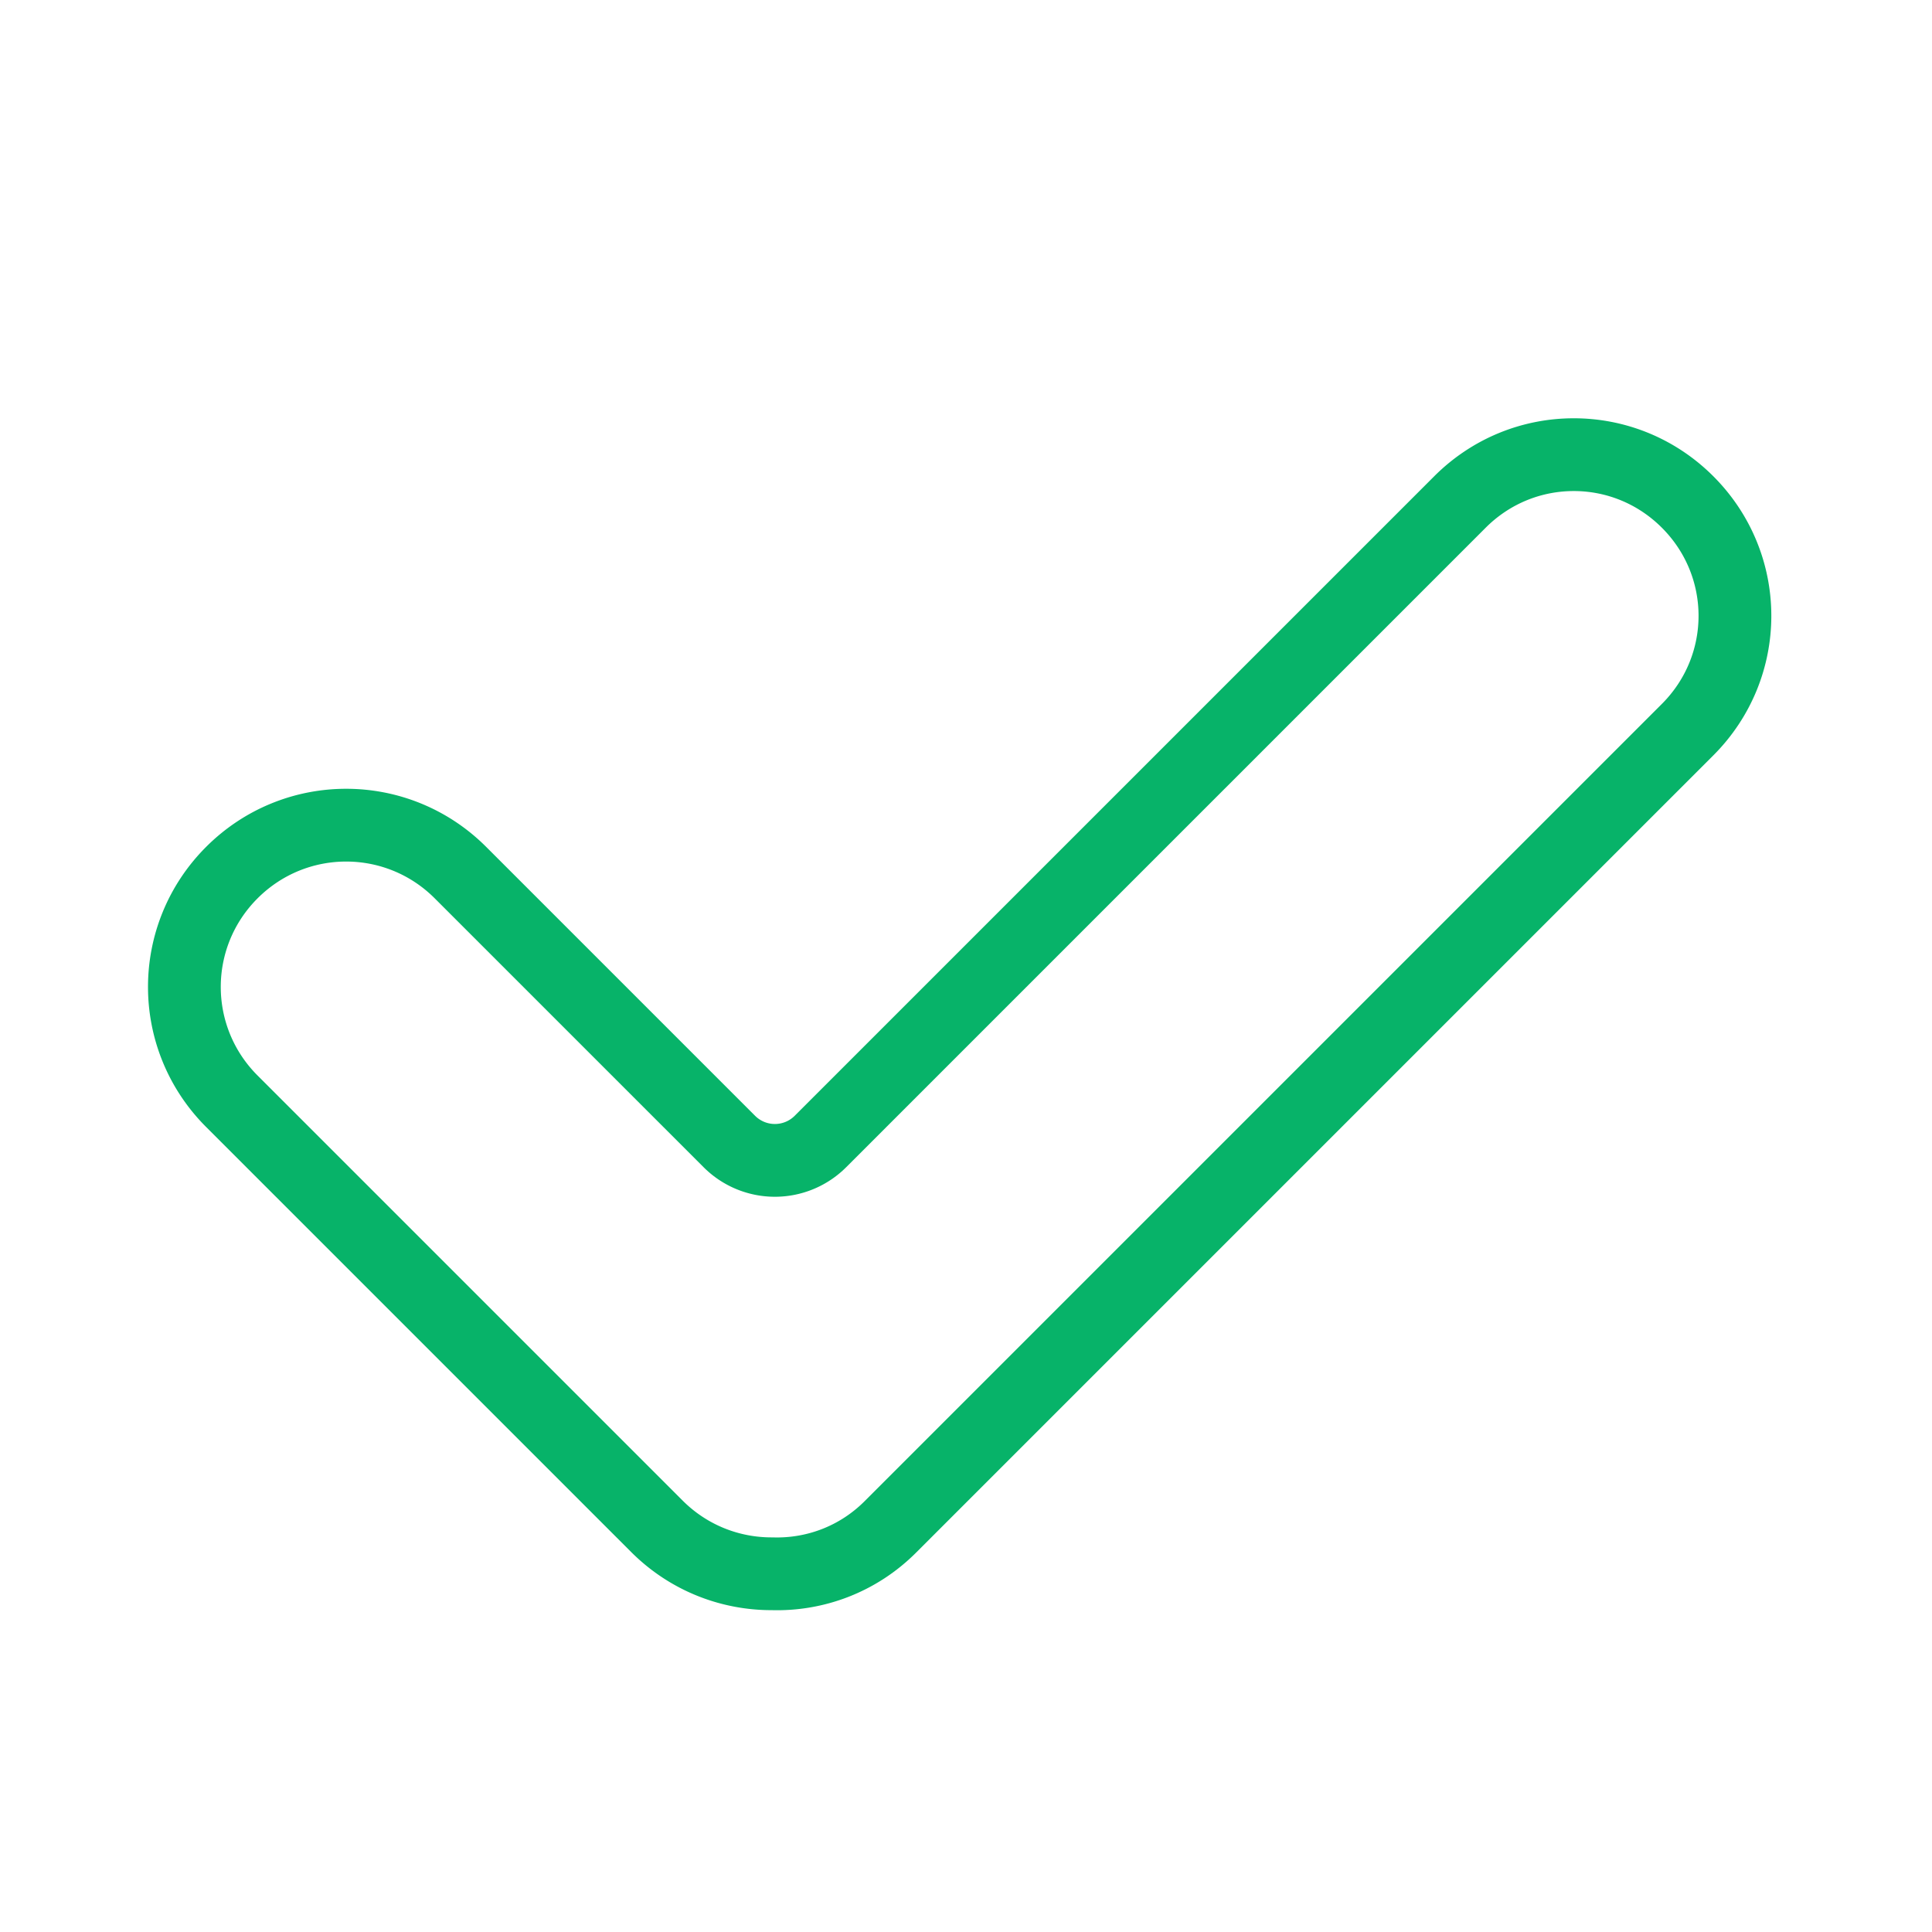 <?xml version="1.0" encoding="UTF-8" standalone="no"?>
<!-- Created with Inkscape (http://www.inkscape.org/) -->

<svg
   width="60"
   height="60"
   viewBox="0 0 12 12"
   version="1.1"
   id="svg1"
   inkscape:version="1.4 (86a8ad7, 2024-10-11)"
   sodipodi:docname="agree.svg"
   xmlns:inkscape="http://www.inkscape.org/namespaces/inkscape"
   xmlns:sodipodi="http://sodipodi.sourceforge.net/DTD/sodipodi-0.dtd"
   xmlns="http://www.w3.org/2000/svg"
   xmlns:svg="http://www.w3.org/2000/svg">
  <sodipodi:namedview
     id="namedview1"
     pagecolor="#222222"
     bordercolor="#eeeeee"
     borderopacity="1"
     inkscape:showpageshadow="0"
     inkscape:pageopacity="0"
     inkscape:pagecheckerboard="0"
     inkscape:deskcolor="#222222"
     inkscape:document-units="px"
     inkscape:zoom="6.4416667"
     inkscape:cx="-5.4333765"
     inkscape:cy="27.089263"
     inkscape:window-width="1920"
     inkscape:window-height="991"
     inkscape:window-x="-9"
     inkscape:window-y="-9"
     inkscape:window-maximized="1"
     inkscape:current-layer="layer1" />
  <defs
     id="defs1">
    <inkscape:path-effect
       effect="fillet_chamfer"
       id="path-effect2"
       is_visible="true"
       lpeversion="1"
       nodesatellites_param="F,0,0,1,0,0,0,1 @ F,0,0,1,0,0,0,1 @ F,0,0,1,0,0.4,0,1 @ F,0,0,1,0,0,0,1 @ F,0,0,1,0,0,0,1 @ F,0,0,1,0,0,0,1 @ F,0,0,1,0,0,0,1 @ F,0,0,1,0,0,0,1 @ F,0,0,1,0,0,0,1 @ F,0,0,1,0,0,0,1 @ F,0,0,1,0,0,0,1"
       radius="0"
       unit="px"
       method="auto"
       mode="F"
       chamfer_steps="1"
       flexible="false"
       use_knot_distance="true"
       apply_no_radius="true"
       apply_with_radius="true"
       only_selected="false"
       hide_knots="false" />
  </defs>
  <g
     inkscape:label="Layer 1"
     inkscape:groupmode="layer"
     id="layer1">
    <path
       d="m 9.775,3.224 c -0.256,0 -0.511,0.098 -0.707,0.294 L 5.096,7.49 A 0.4,0.4 0.003 0 1 4.53,7.49 L 2.86,5.82 c -0.393,-0.393 -1.027,-0.393 -1.42,0 -0.393,0.393 -0.393,1.027 0,1.42 l 2.64,2.64 c 0.198,0.198 0.457,0.296 0.716,0.295 0.265,0.008 0.533,-0.089 0.736,-0.293 l 4.95,-4.95 c 0.392,-0.392 0.392,-1.022 0,-1.414 C 10.286,3.322 10.031,3.224 9.775,3.224 Z"
       style="fill:none;stroke:#07b369;stroke-width:0.452;stroke-linecap:round;stroke-linejoin:round;stroke-opacity:1"
       id="path2"
       inkscape:path-effect="#path-effect2"
       inkscape:original-d="m 9.775,3.2238281 c -0.2556386,0 -0.5111477,0.098257 -0.7070312,0.2941407 L 4.8128906,7.7730469 2.8601563,5.8198391 c -0.3933615,-0.3933615 -1.0269512,-0.3933615 -1.4203126,0 -0.3933615,0.3933615 -0.3933552,1.0265542 0,1.4199218 l 2.6402344,2.6403172 c 0.1981813,0.1981809 0.4573818,0.2960429 0.7160156,0.2945309 0.2652043,0.0077 0.5326566,-0.0893 0.7359375,-0.2925777 l 4.9499998,-4.95 c 0.391767,-0.3917671 0.391767,-1.0222955 0,-1.4140625 C 10.286148,3.3220852 10.030639,3.2238281 9.775,3.2238281 Z"
       sodipodi:nodetypes="scccsscccsss"
       transform="translate(0,-0.4)" />
  </g>
</svg>
